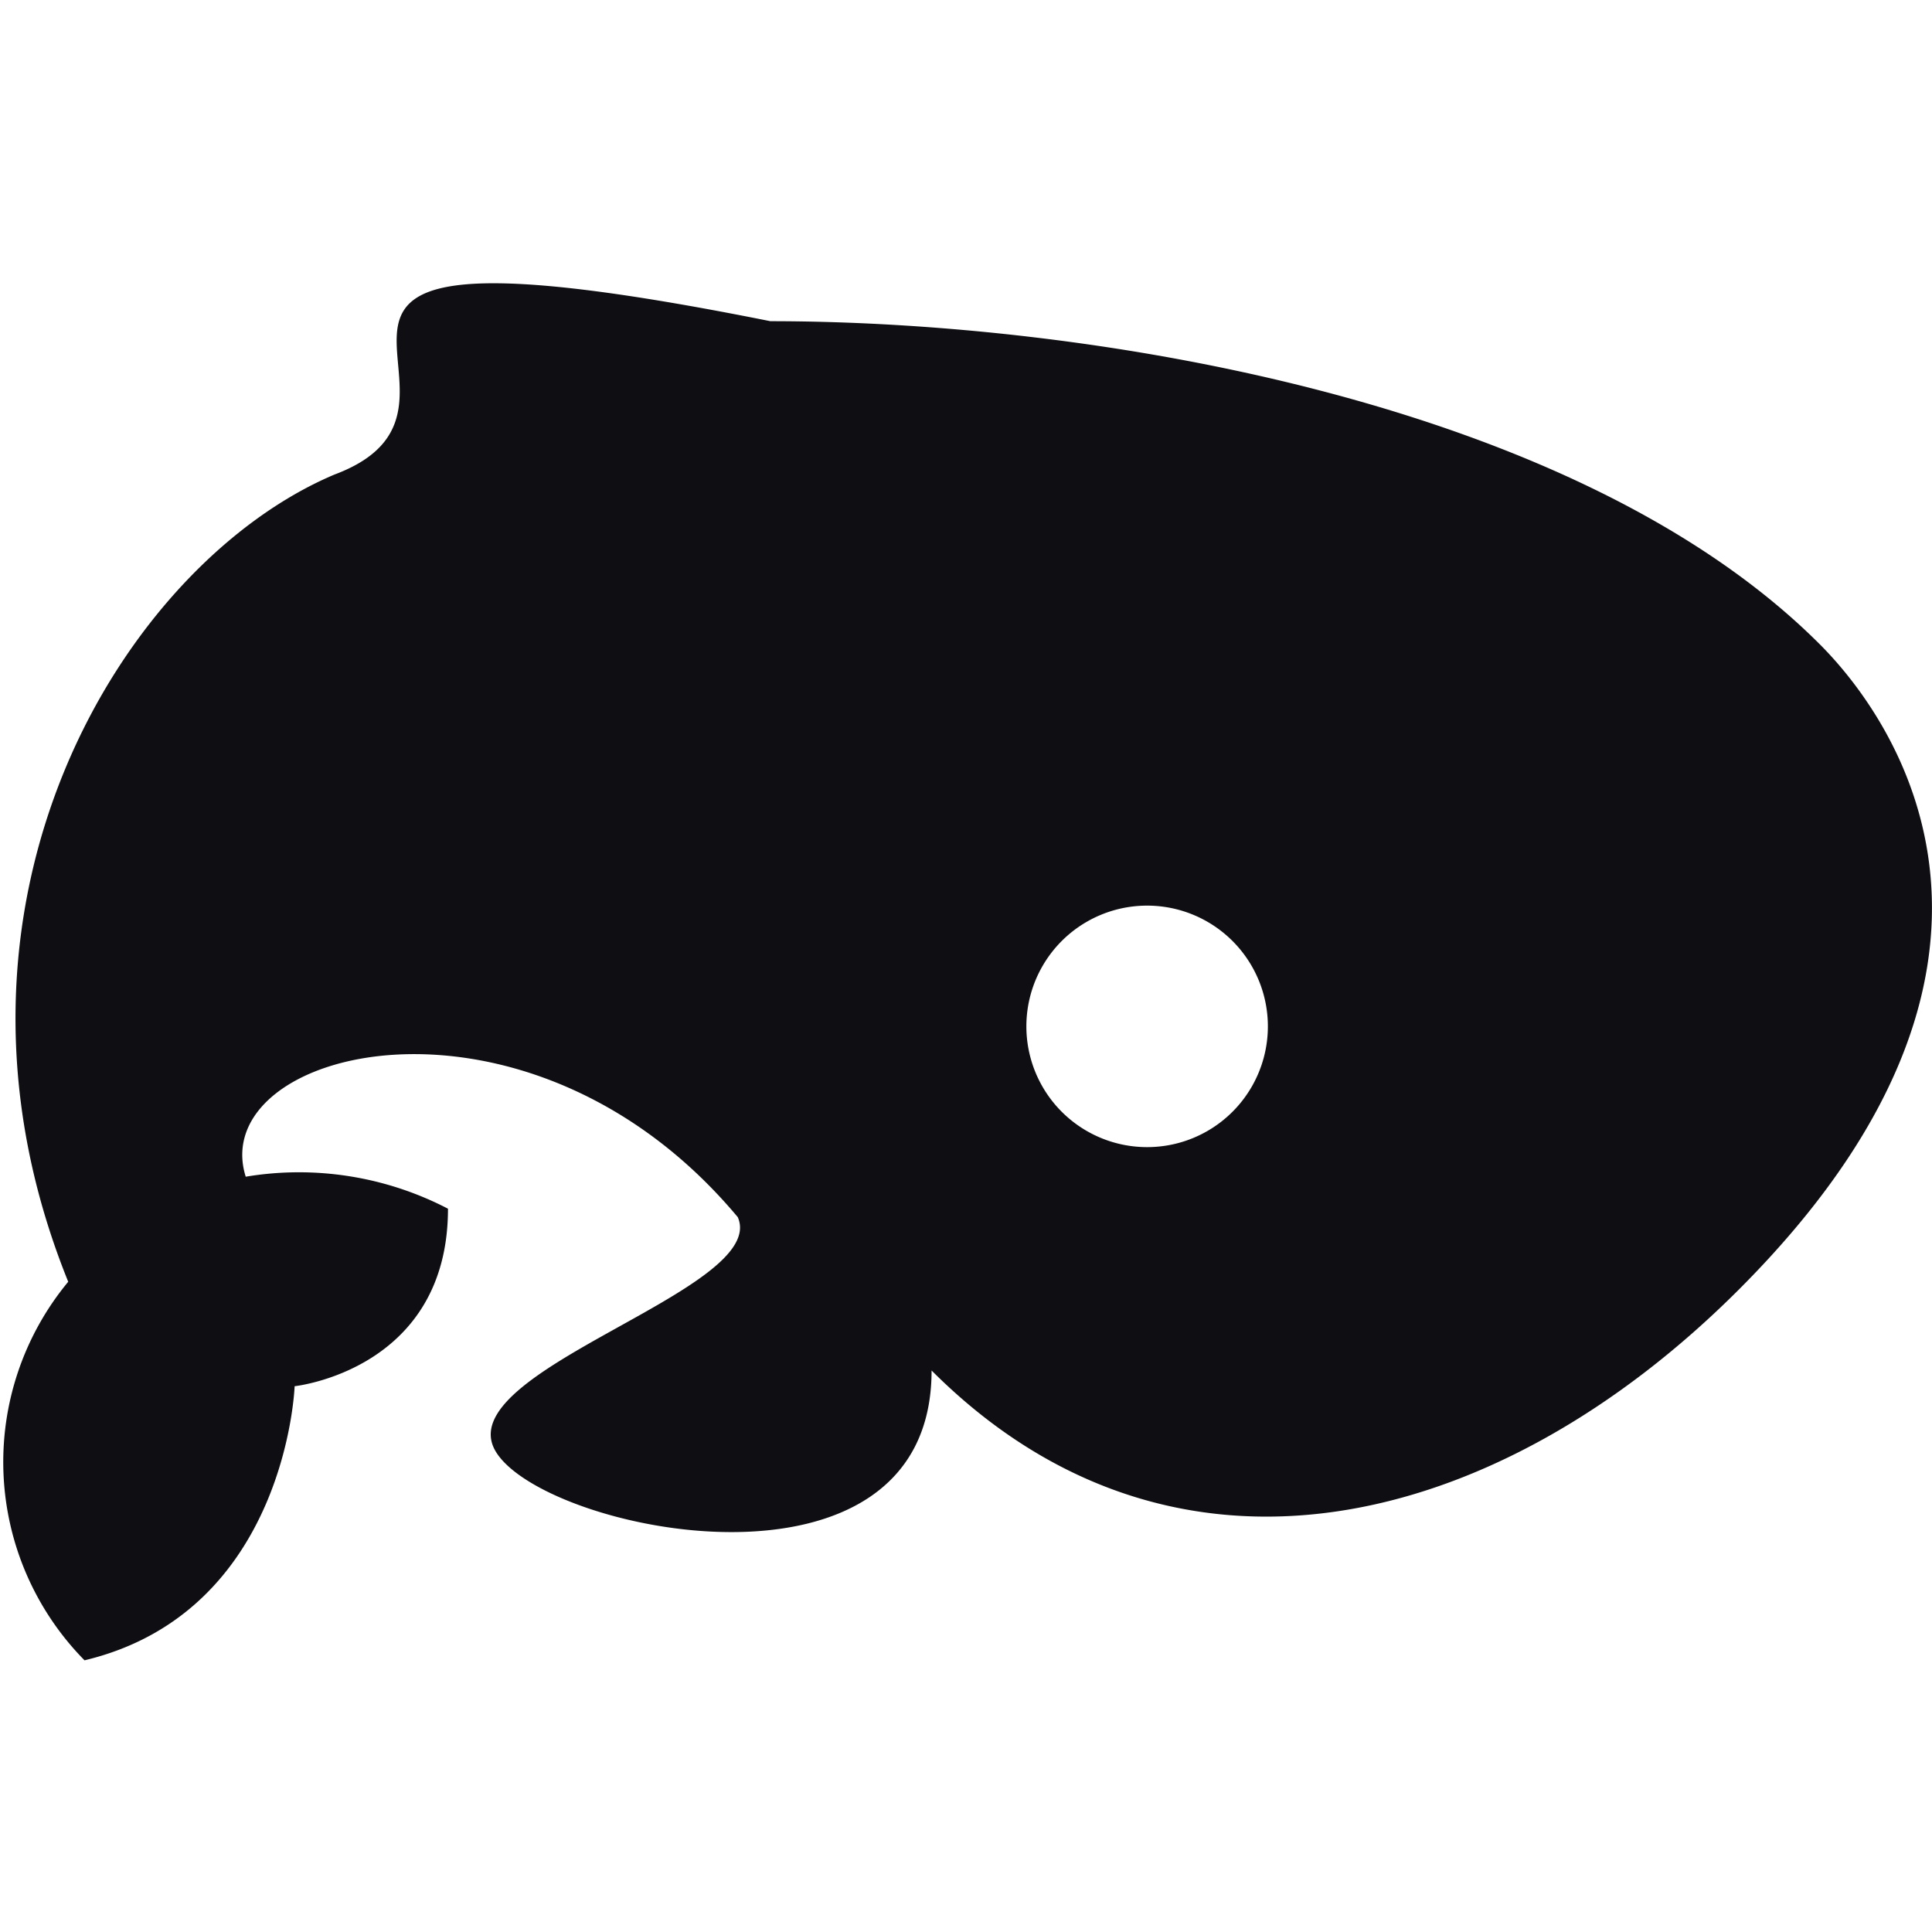 <svg xmlns="http://www.w3.org/2000/svg" viewBox="0 0 32 32" width="32" height="32">
  <path fill-rule="evenodd" clip-rule="evenodd" d="M1.4 27.5c3.35-.8 3.48-4.54 3.48-4.54s2.54-.27 2.54-2.94a5.35 5.35 90 00-3.35-.53c-.67-2.14 4.68-3.48 8.15.67.53 1.21-4.81 2.54-4.01 3.88s7.22 2.67 7.22-1.34c4.01 4.01 9.36 2.67 13.37-1.34 5.35-5.35 2.67-9.36 1.34-10.69-4.01-4.01-12.03-5.35-17.38-5.35C2.73 3.31 8.75 6.66 5.54 7.86 2.06 9.33-1.41 14.95 1.13 21.23A4.68 4.68 90 001.4 27.5ZM19 19a1 1 90 010-4 1 1 90 010 4z" fill="#0f0f13"/>
</svg>
